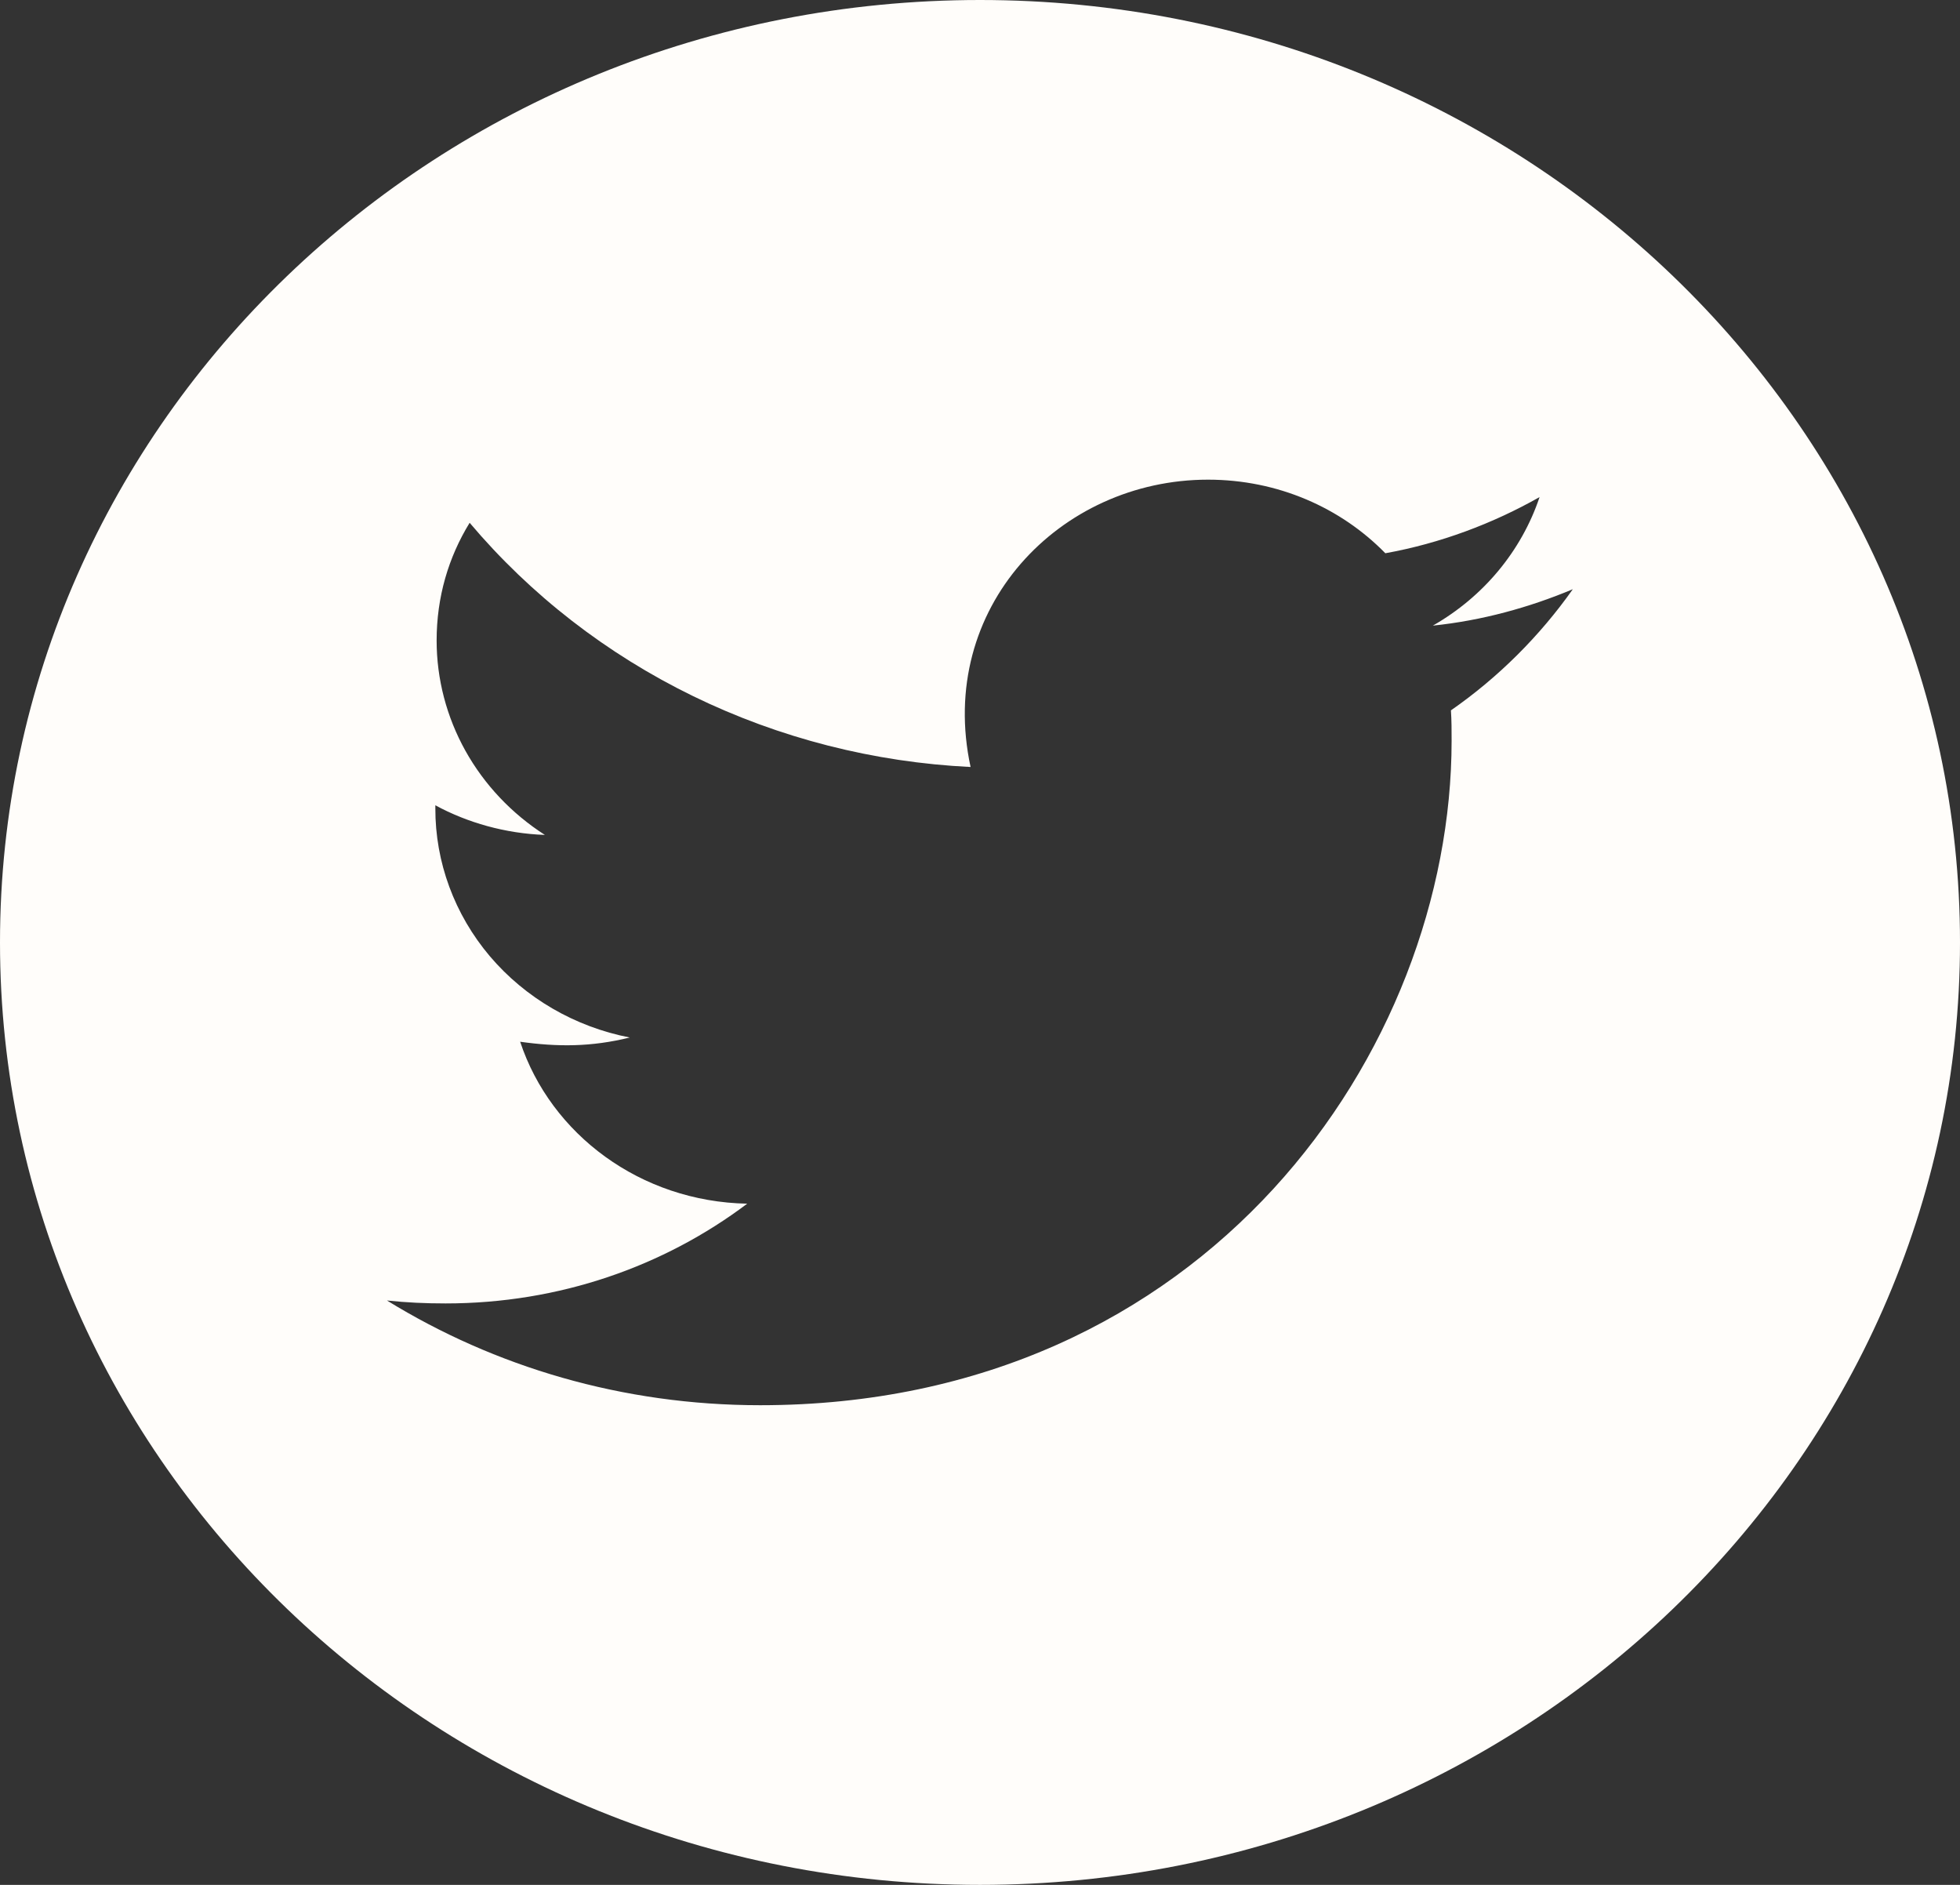 <svg width="26" height="25" viewBox="0 0 26 25" fill="none" xmlns="http://www.w3.org/2000/svg">
<rect x="0" y="0" width="26" height="25" fill="#333333" stroke="none"/>
<path d="M13 0C5.821 0 0 5.597 0 12.5C0 19.403 5.821 25 13 25C20.179 25 26 19.403 26 12.5C26 5.597 20.179 0 13 0ZM19.247 9.422C19.256 9.554 19.256 9.69 19.256 9.824C19.256 13.92 16.012 18.638 10.084 18.638C8.256 18.638 6.561 18.128 5.133 17.249C5.394 17.277 5.644 17.288 5.911 17.288C7.42 17.288 8.807 16.797 9.912 15.965C8.496 15.938 7.307 15.045 6.9 13.817C7.397 13.887 7.844 13.887 8.354 13.761C7.625 13.619 6.97 13.238 6.499 12.684C6.029 12.129 5.773 11.435 5.775 10.72V10.681C6.201 10.912 6.703 11.055 7.228 11.074C6.787 10.791 6.425 10.408 6.174 9.958C5.924 9.509 5.792 9.006 5.792 8.496C5.792 7.919 5.949 7.391 6.23 6.934C7.039 7.892 8.049 8.675 9.194 9.233C10.339 9.791 11.593 10.111 12.875 10.173C12.42 8.066 14.056 6.362 16.024 6.362C16.952 6.362 17.788 6.735 18.377 7.338C19.105 7.207 19.802 6.945 20.423 6.593C20.182 7.31 19.677 7.916 19.007 8.298C19.657 8.231 20.284 8.058 20.864 7.815C20.426 8.435 19.877 8.984 19.247 9.422Z" fill="#FFFDFA"/>
</svg>

